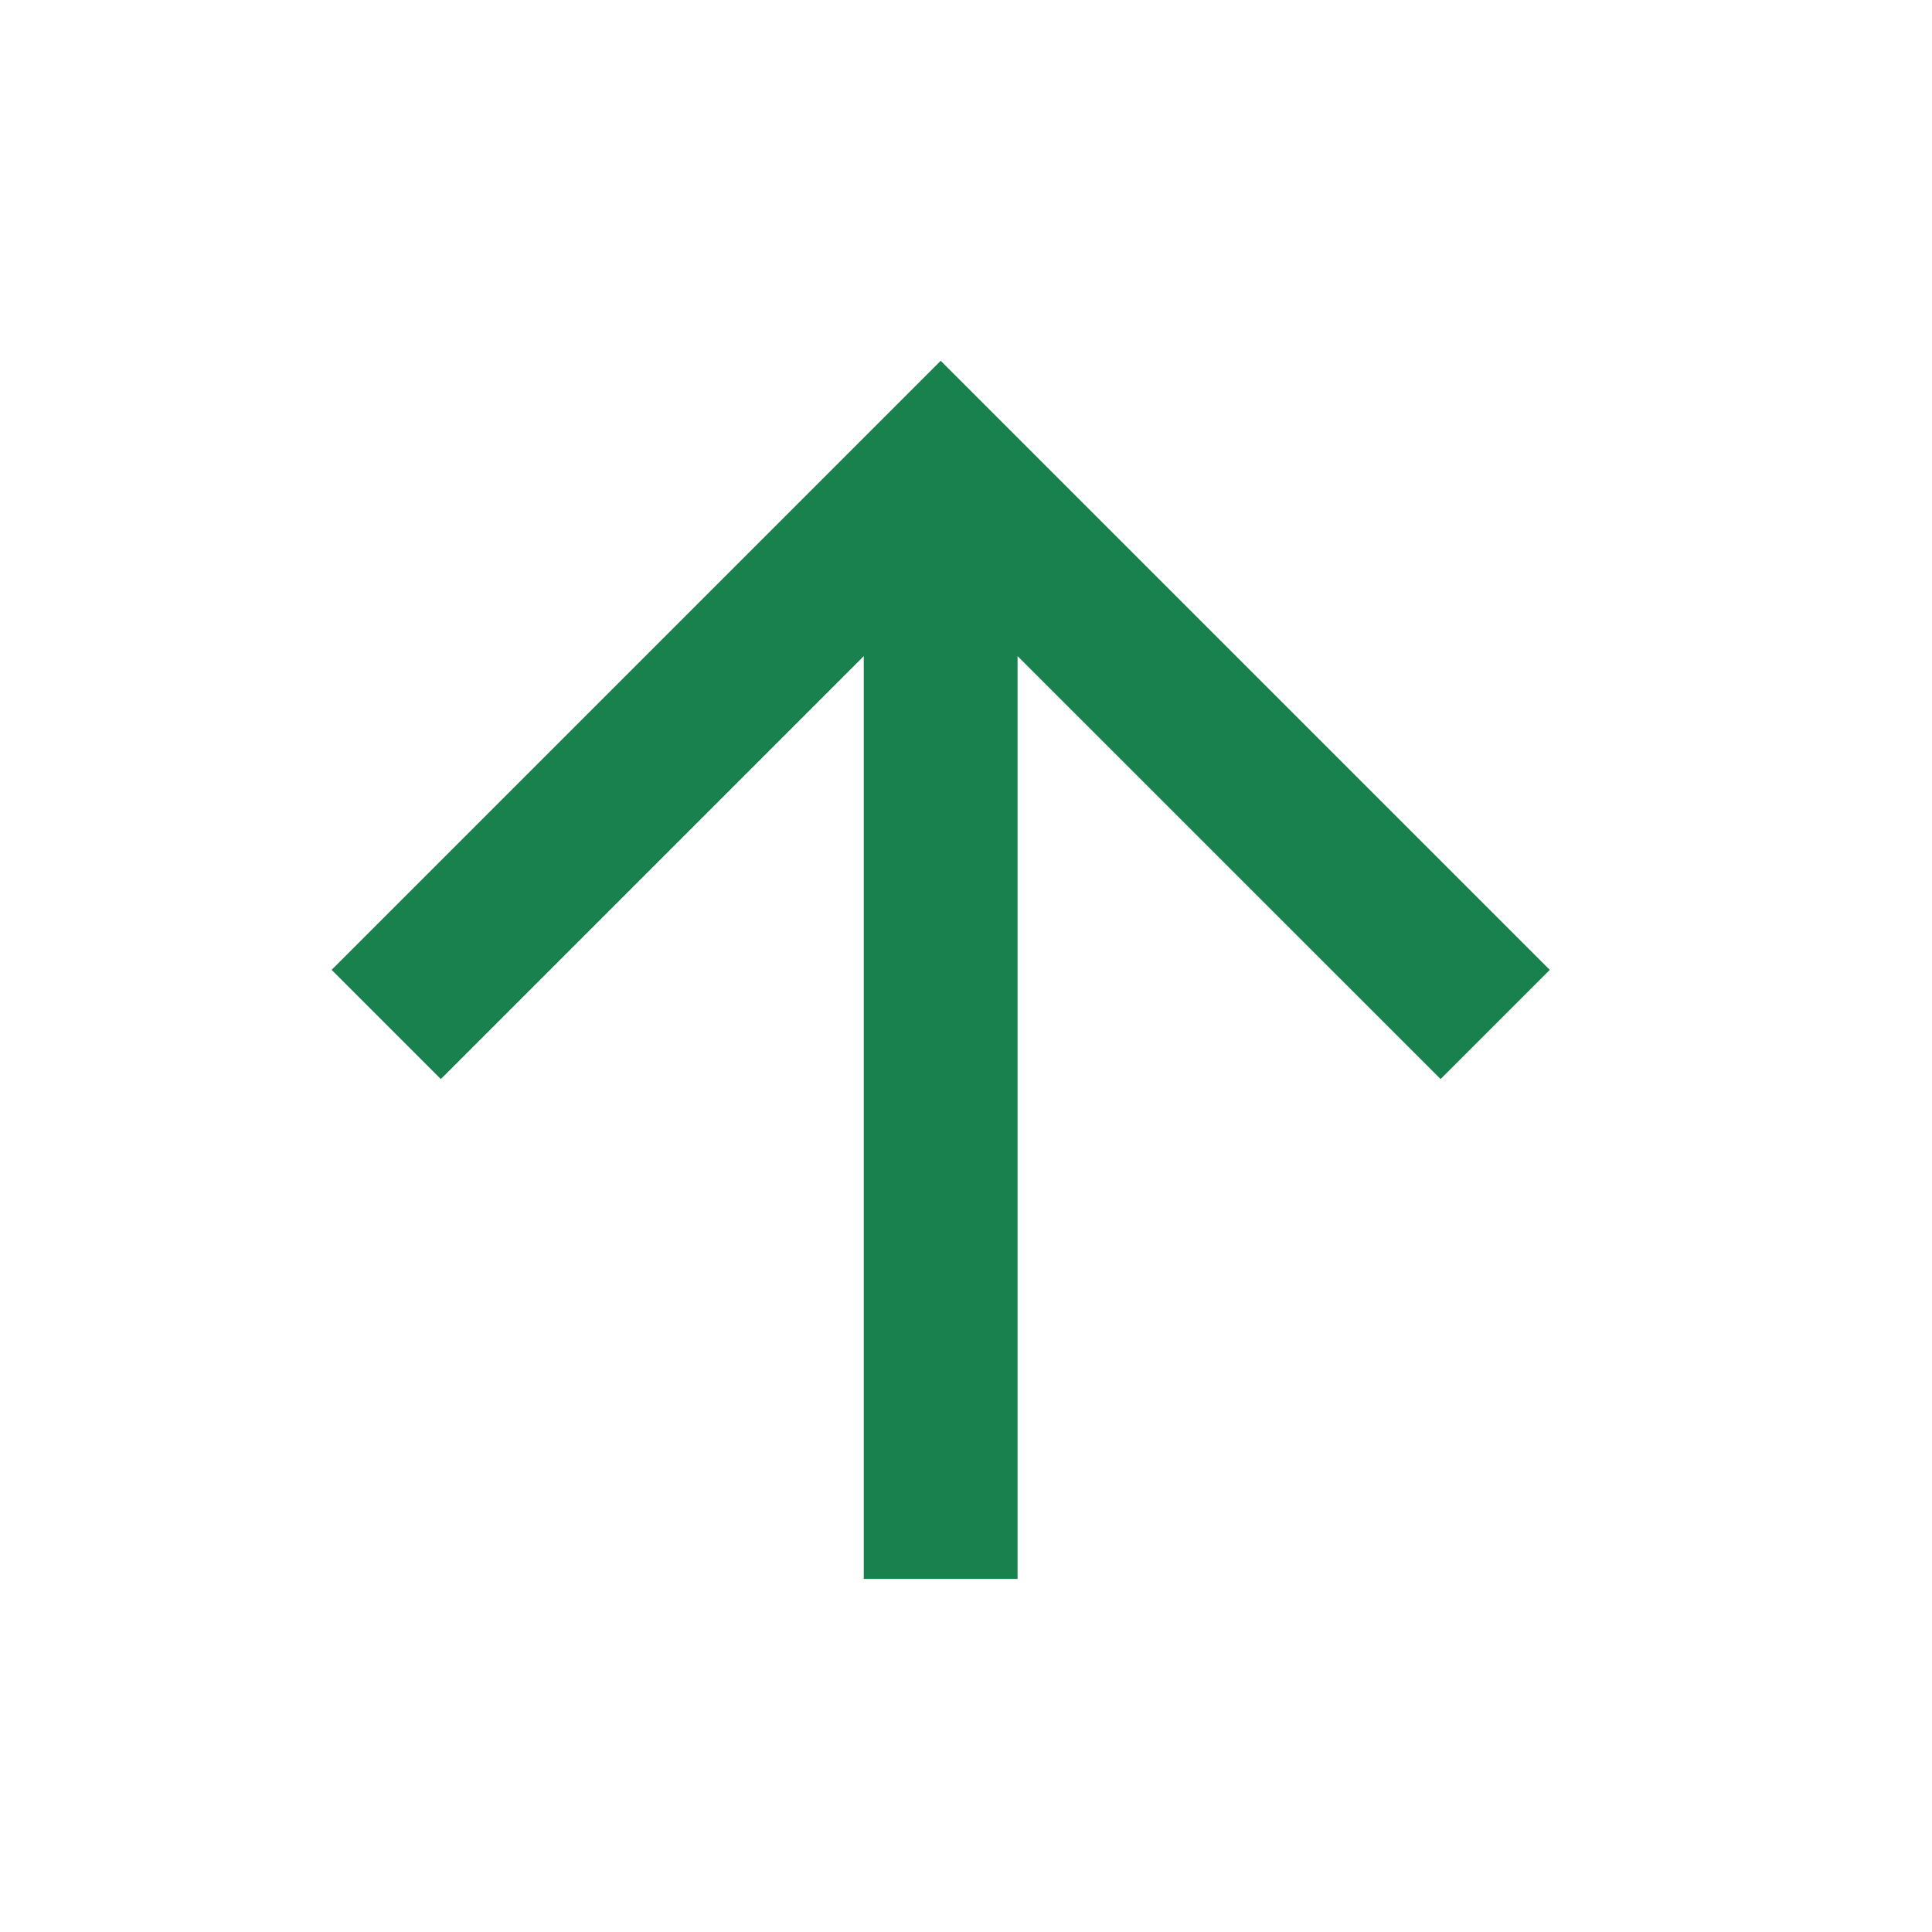<svg width="23" height="23" viewBox="0 0 23 23" fill="none" xmlns="http://www.w3.org/2000/svg">
<path d="M12.114 18.797H10.283V7.811L5.248 12.846L3.948 11.546L11.199 4.295L18.45 11.546L17.15 12.846L12.114 7.811V18.797Z" fill="#19814E"/>
</svg>
